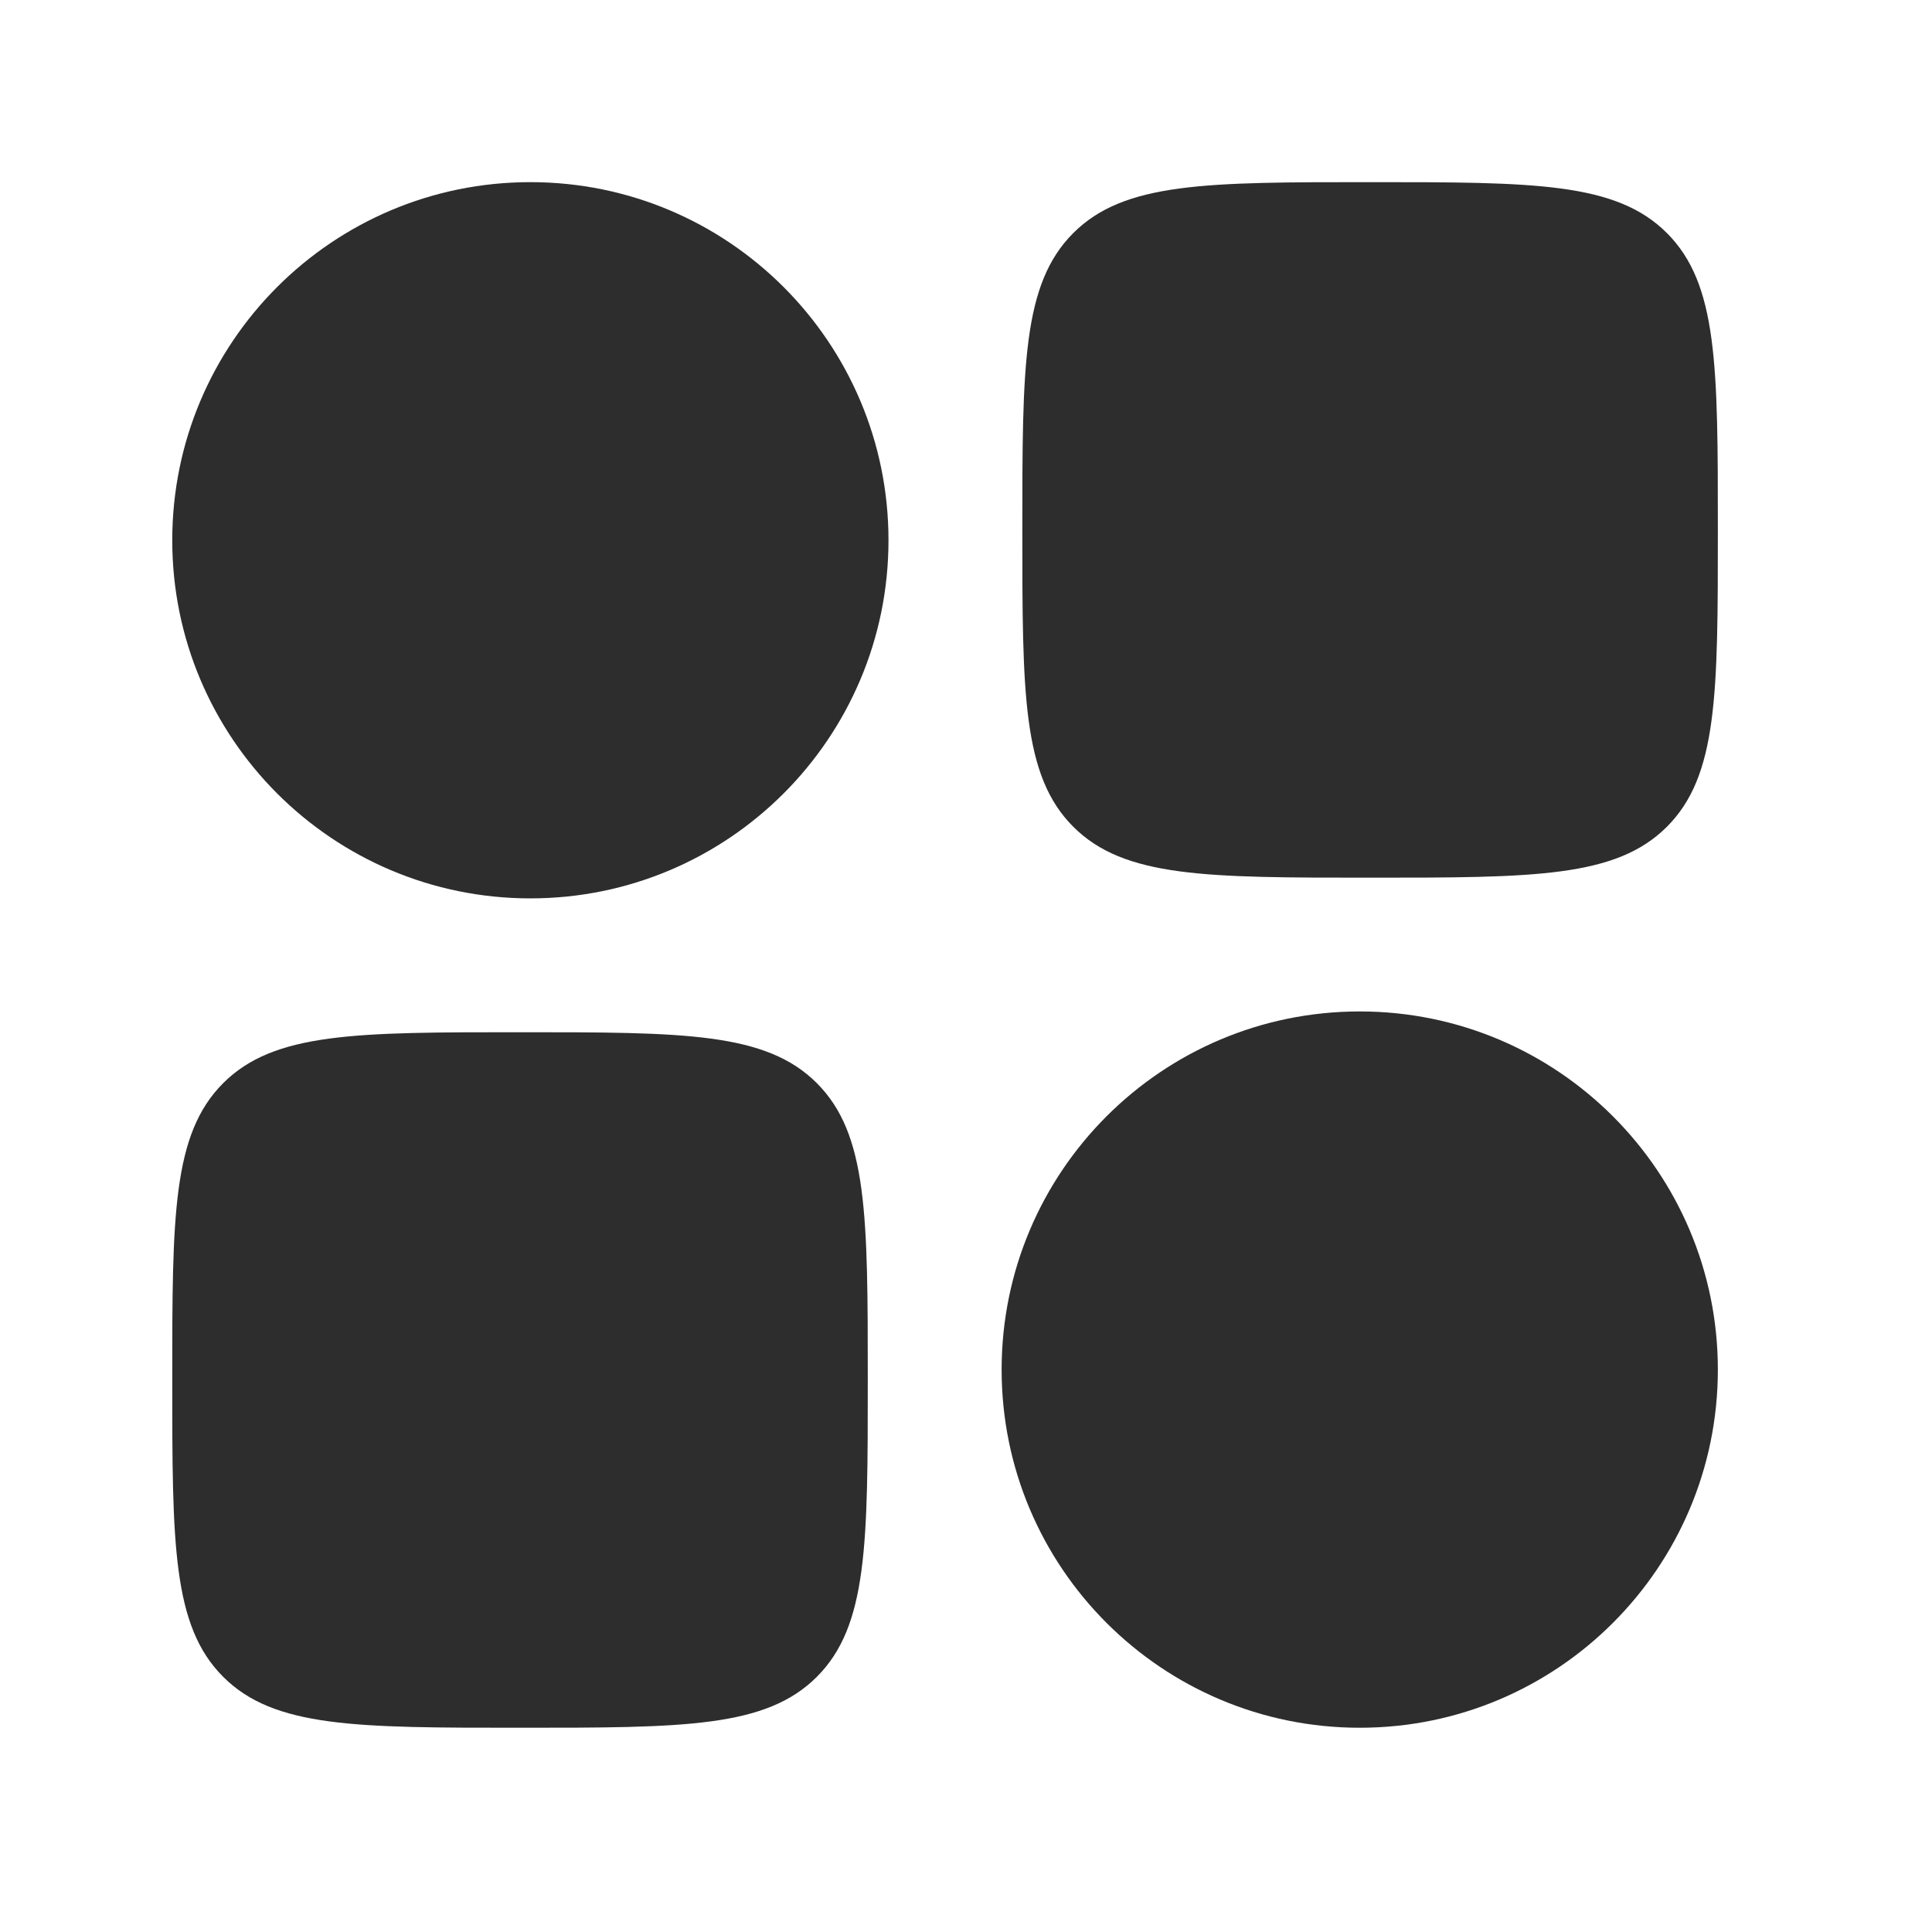 <svg width="25" height="25" viewBox="0 0 25 25" fill="none" xmlns="http://www.w3.org/2000/svg">
<path fill-rule="evenodd" clip-rule="evenodd" d="M2.229 6.991C2.229 4.431 4.304 2.357 6.863 2.357C9.422 2.357 11.497 4.431 11.497 6.991C11.497 9.55 9.422 11.625 6.863 11.625C4.304 11.625 2.229 9.55 2.229 6.991Z" fill="#2D2D2D"/>
<path fill-rule="evenodd" clip-rule="evenodd" d="M12.961 17.723C12.961 15.163 15.035 13.088 17.595 13.088C20.154 13.088 22.229 15.163 22.229 17.723C22.229 20.282 20.154 22.357 17.595 22.357C15.035 22.357 12.961 20.282 12.961 17.723Z" fill="#2D2D2D"/>
<path d="M2.229 17.857C2.229 15.735 2.229 14.675 2.888 14.016C3.547 13.357 4.608 13.357 6.729 13.357C8.85 13.357 9.911 13.357 10.57 14.016C11.229 14.675 11.229 15.735 11.229 17.857C11.229 19.978 11.229 21.039 10.57 21.698C9.911 22.357 8.85 22.357 6.729 22.357C4.608 22.357 3.547 22.357 2.888 21.698C2.229 21.039 2.229 19.978 2.229 17.857Z" fill="#2D2D2D"/>
<path d="M13.229 6.857C13.229 4.735 13.229 3.675 13.888 3.016C14.547 2.357 15.608 2.357 17.729 2.357C19.85 2.357 20.911 2.357 21.57 3.016C22.229 3.675 22.229 4.735 22.229 6.857C22.229 8.978 22.229 10.039 21.57 10.698C20.911 11.357 19.85 11.357 17.729 11.357C15.608 11.357 14.547 11.357 13.888 10.698C13.229 10.039 13.229 8.978 13.229 6.857Z" fill="#2D2D2D"/>
</svg>

